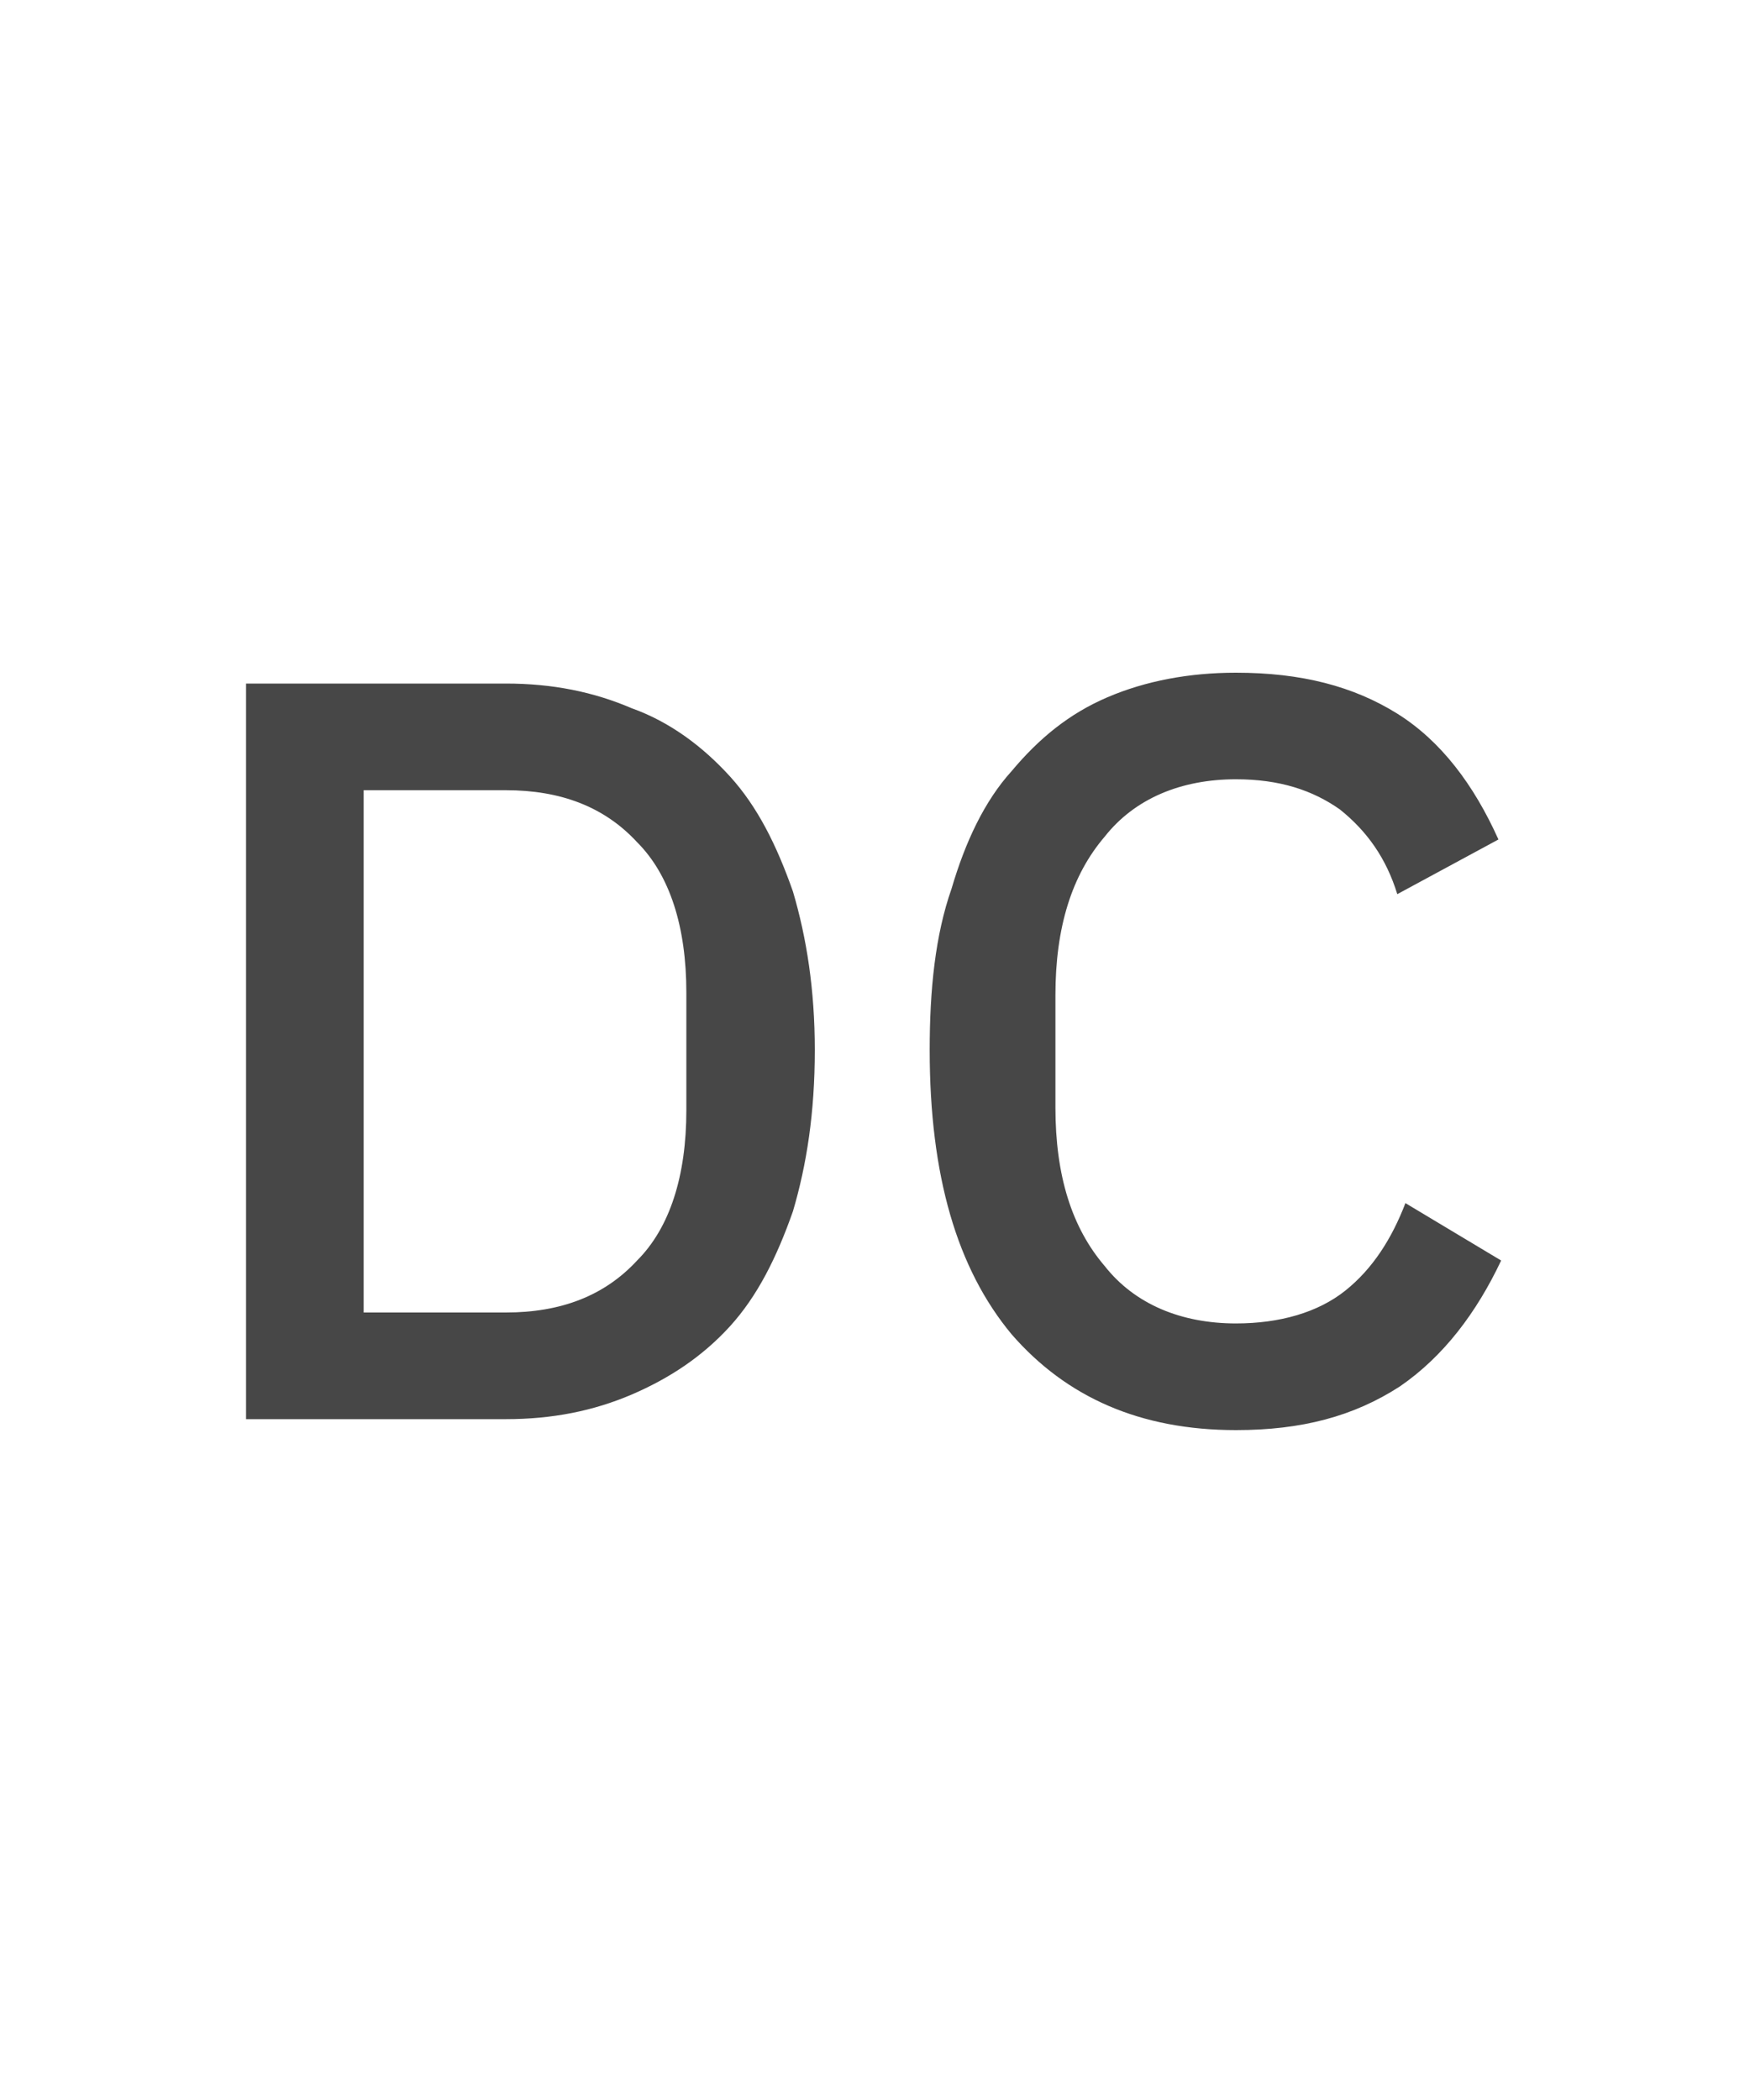 <svg width="20" height="24" viewBox="0 0 20 24" fill="none" xmlns="http://www.w3.org/2000/svg">
<g id="label-paired / md / deal-cancellation-md / regular" clip-path="url(#clip0_2556_15119)">
<path id="icon" d="M2.812 7.812H5.781C6.312 7.812 6.781 7.906 7.219 8.094C7.656 8.25 8.031 8.531 8.344 8.875C8.656 9.219 8.875 9.656 9.062 10.188C9.219 10.719 9.312 11.312 9.312 12C9.312 12.719 9.219 13.312 9.062 13.844C8.875 14.375 8.656 14.812 8.344 15.156C8.031 15.5 7.656 15.75 7.219 15.938C6.781 16.125 6.312 16.219 5.781 16.219H2.812V7.812ZM5.781 15C6.406 15 6.906 14.812 7.281 14.406C7.656 14.031 7.844 13.438 7.844 12.688V11.344C7.844 10.594 7.656 10 7.281 9.625C6.906 9.219 6.406 9.031 5.781 9.031H4.156V15H5.781ZM14.125 16.344C13.031 16.344 12.188 15.969 11.562 15.25C10.938 14.5 10.625 13.438 10.625 12C10.625 11.312 10.688 10.688 10.875 10.156C11.031 9.625 11.25 9.156 11.562 8.812C11.875 8.438 12.219 8.156 12.656 7.969C13.094 7.781 13.594 7.688 14.125 7.688C14.875 7.688 15.469 7.844 15.969 8.156C16.469 8.469 16.844 8.969 17.125 9.594L15.969 10.219C15.844 9.812 15.625 9.5 15.312 9.25C15 9.031 14.625 8.906 14.125 8.906C13.5 8.906 12.969 9.125 12.625 9.562C12.25 10 12.062 10.594 12.062 11.375V12.656C12.062 13.438 12.25 14.031 12.625 14.469C12.969 14.906 13.5 15.125 14.125 15.125C14.625 15.125 15.062 15 15.375 14.75C15.688 14.5 15.906 14.156 16.062 13.75L17.156 14.406C16.875 15 16.5 15.5 16 15.844C15.469 16.188 14.875 16.344 14.125 16.344Z" fill="black" fill-opacity="0.72"/>
</g>
<defs>
<clipPath id="clip0_2556_15119">
<rect width="20" height="24" fill="white"/>
</clipPath>
</defs>
</svg>
